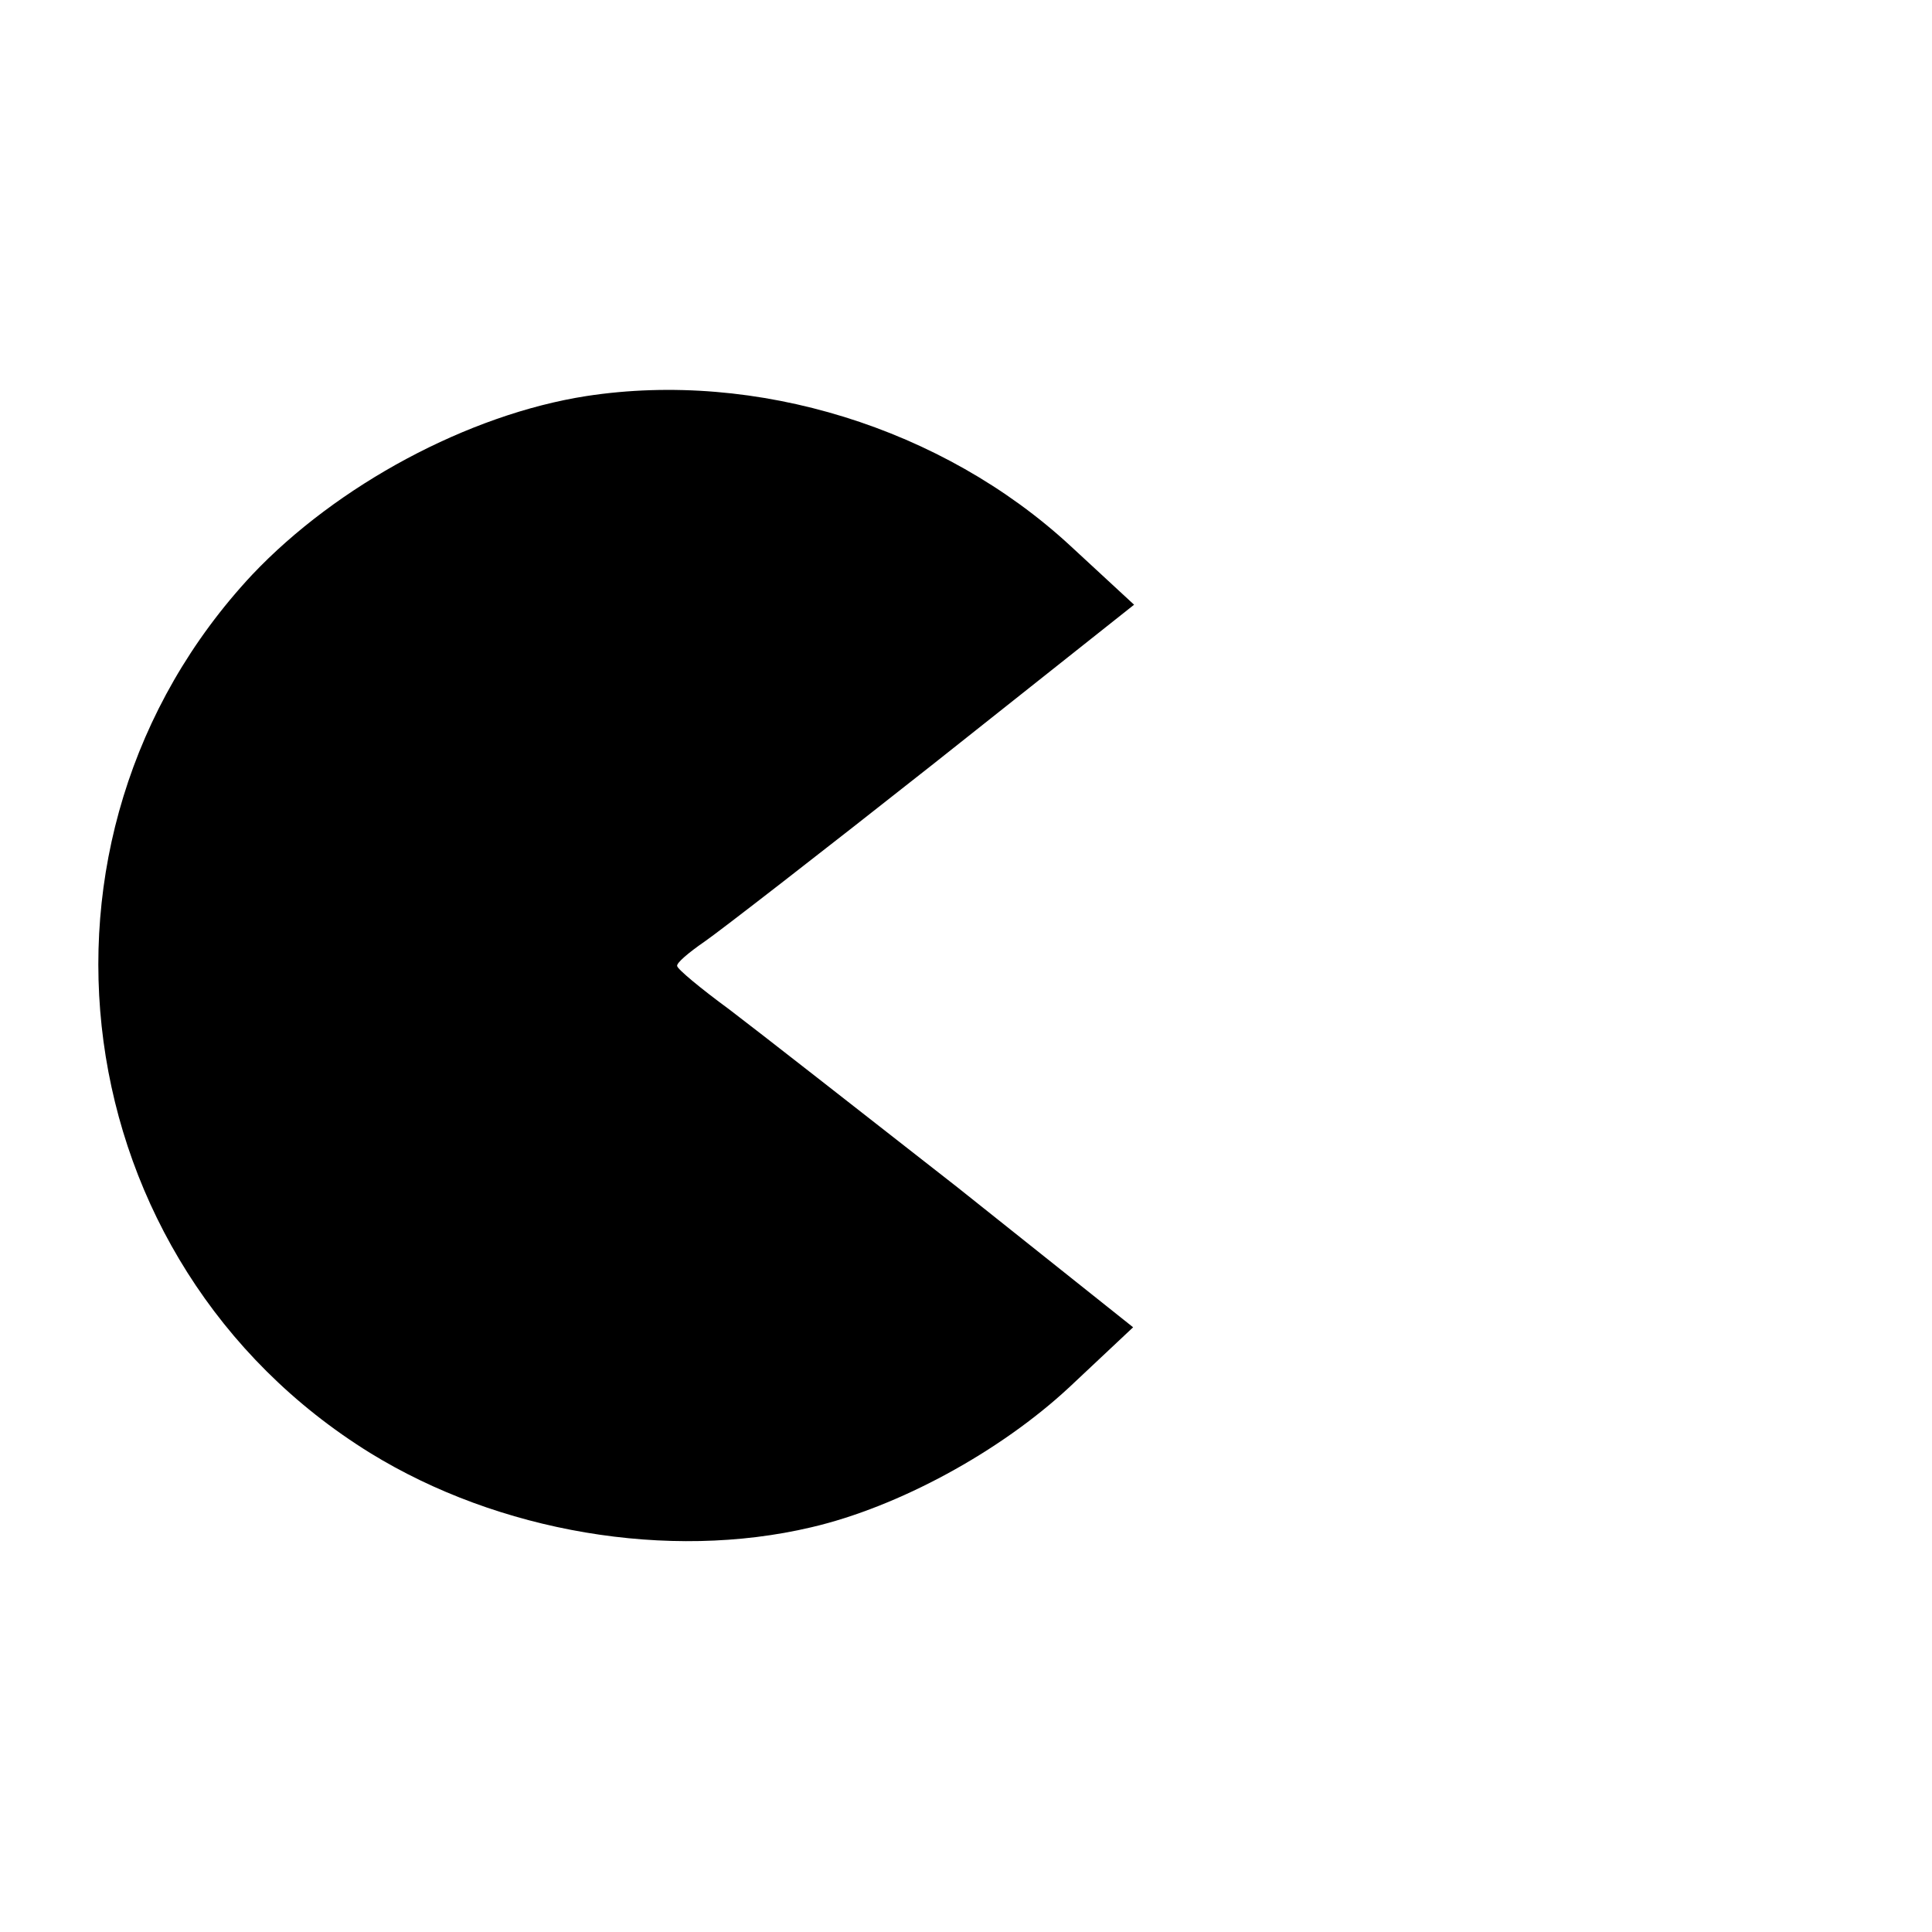 <?xml version="1.0" standalone="no"?>
<!DOCTYPE svg PUBLIC "-//W3C//DTD SVG 20010904//EN"
 "http://www.w3.org/TR/2001/REC-SVG-20010904/DTD/svg10.dtd">
<svg version="1.0" xmlns="http://www.w3.org/2000/svg"
 width="200pt" height="200pt" viewBox="0 0 200 200"
 preserveAspectRatio="xMidYMid meet">
<g transform="translate(0,200) scale(0.1,-0.1)"
fill="#000000" stroke="none">
<path d="M607 1590 c-122 -19 -258 -92 -346 -185 -255 -273 -196 -712 122
-909 133 -82 309 -112 457 -77 90 21 195 78 267 145 l66 62 -182 145 c-101 79
-207 162 -236 184 -30 22 -54 42 -54 45 -1 3 12 14 28 25 16 11 123 94 237
184 l208 165 -66 61 c-132 122 -325 182 -501 155z"/>
</g>
</svg>
